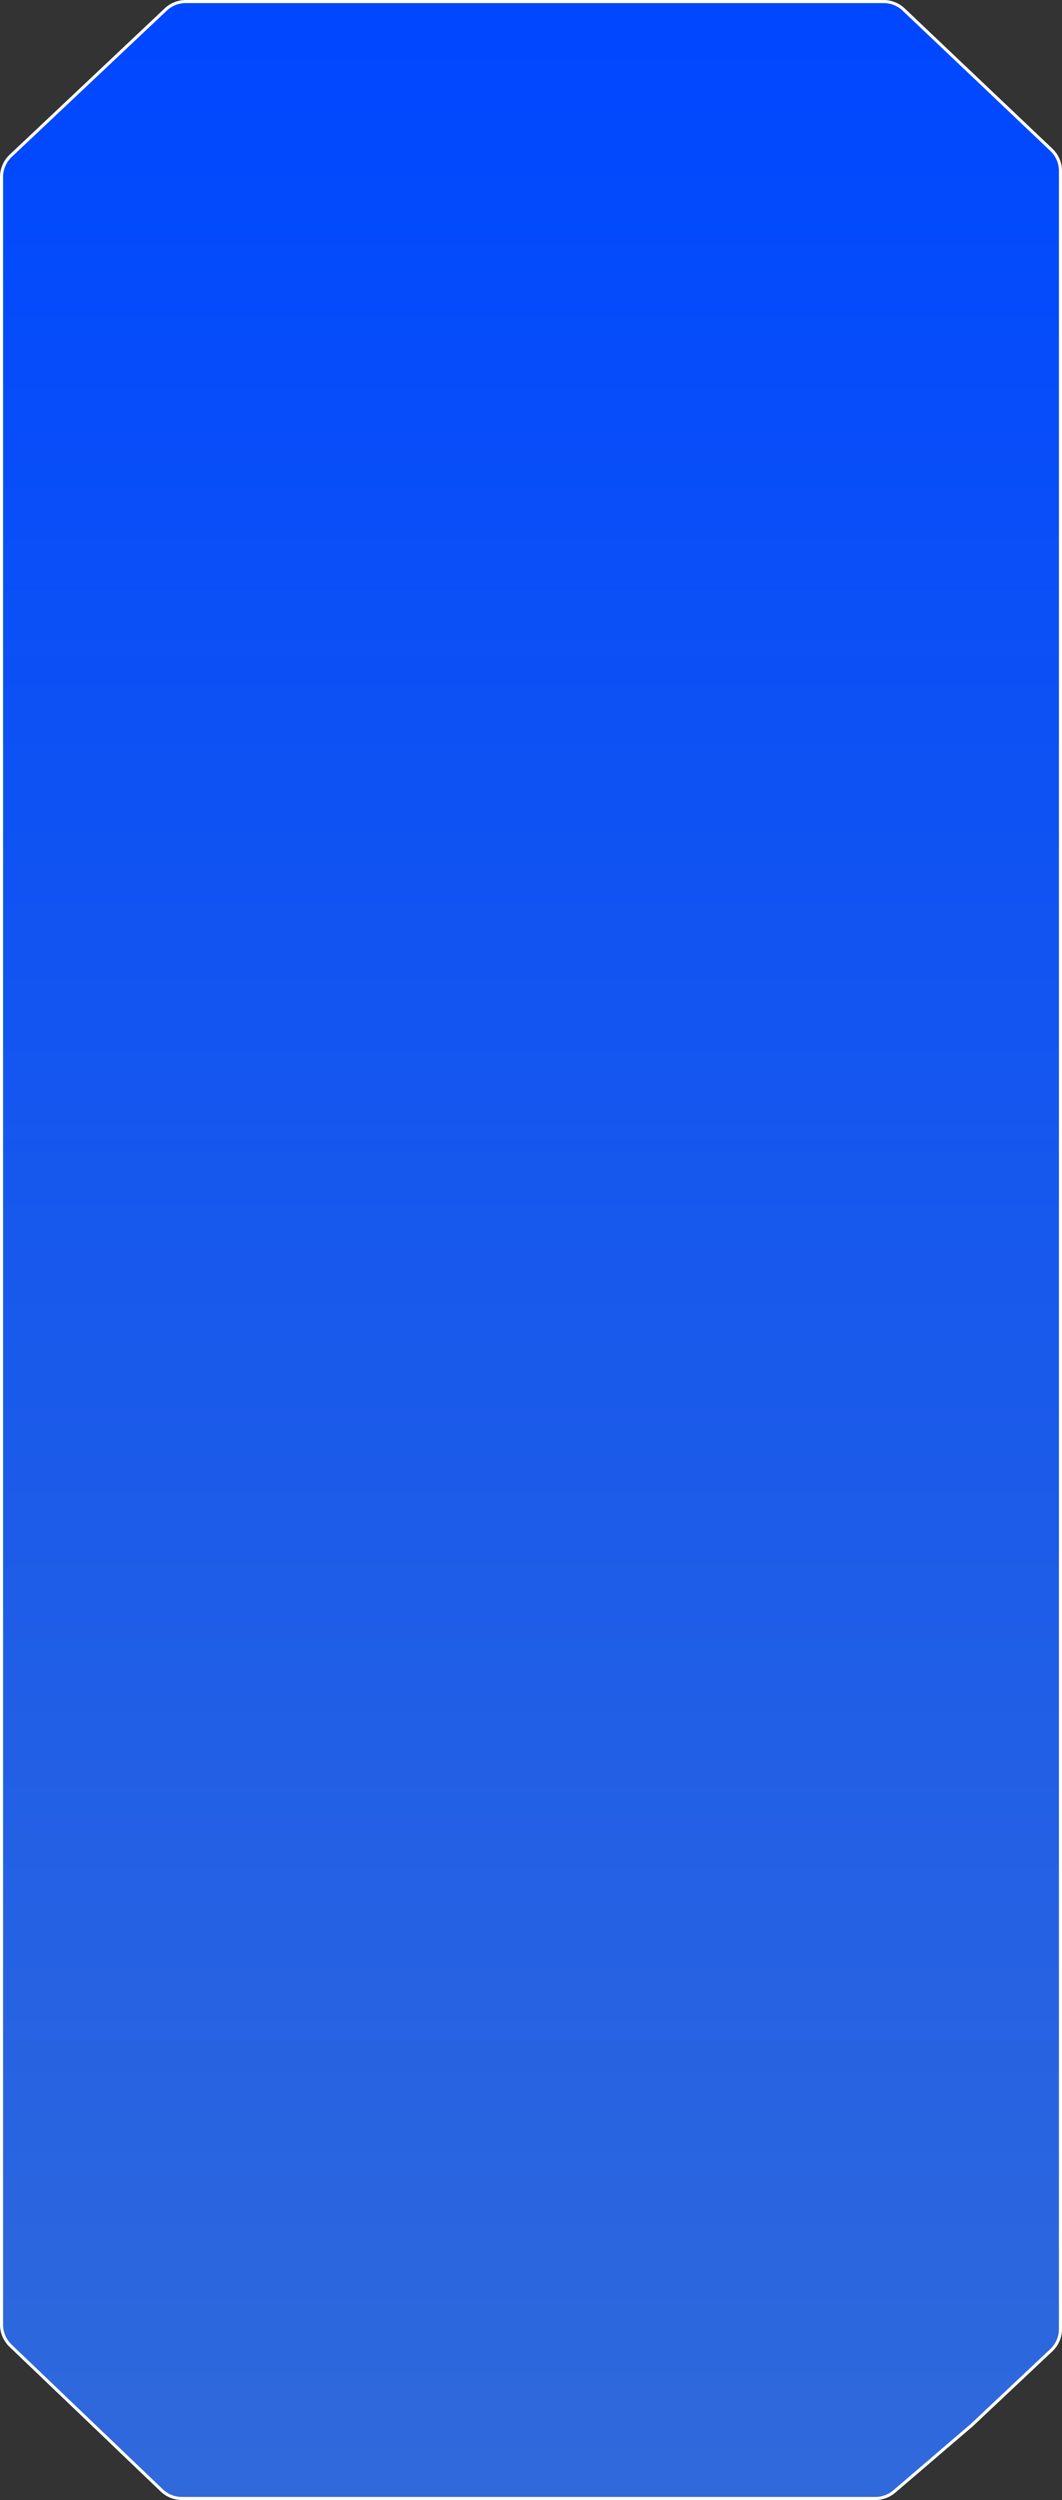 <svg width="345" height="812" viewBox="0 0 345 812" fill="none" xmlns="http://www.w3.org/2000/svg">
<rect x="0" y="0" width="345" height="812" fill="#333333" stroke="none"/>
<path d="M0.5 57.504C0.5 54.888 1.578 52.388 3.481 50.593L53.837 3.09C55.6 1.426 57.932 0.5 60.356 0.5H287.034C289.468 0.5 291.809 1.434 293.574 3.11L341.54 48.643C343.43 50.437 344.5 52.928 344.5 55.533V756.442C344.5 759.061 343.419 761.564 341.512 763.359L315.646 787.709L315.628 787.725L290.541 809.215C288.82 810.689 286.627 811.5 284.361 811.5H59.102C56.655 811.5 54.303 810.556 52.535 808.865L3.433 761.89C1.56 760.098 0.5 757.618 0.5 755.026V57.504Z" fill="url(#paint0_linear_91_1775)" stroke="white"/>
<defs>
<linearGradient id="paint0_linear_91_1775" x1="172" y1="-12" x2="172" y2="830.5" gradientUnits="userSpaceOnUse">
<stop offset="0.025" stop-color="#0047FF"/>
<stop offset="0.094" stop-color="#034AFC"/>
<stop offset="1" stop-color="#316ADA"/>
</linearGradient>
</defs>
</svg>
